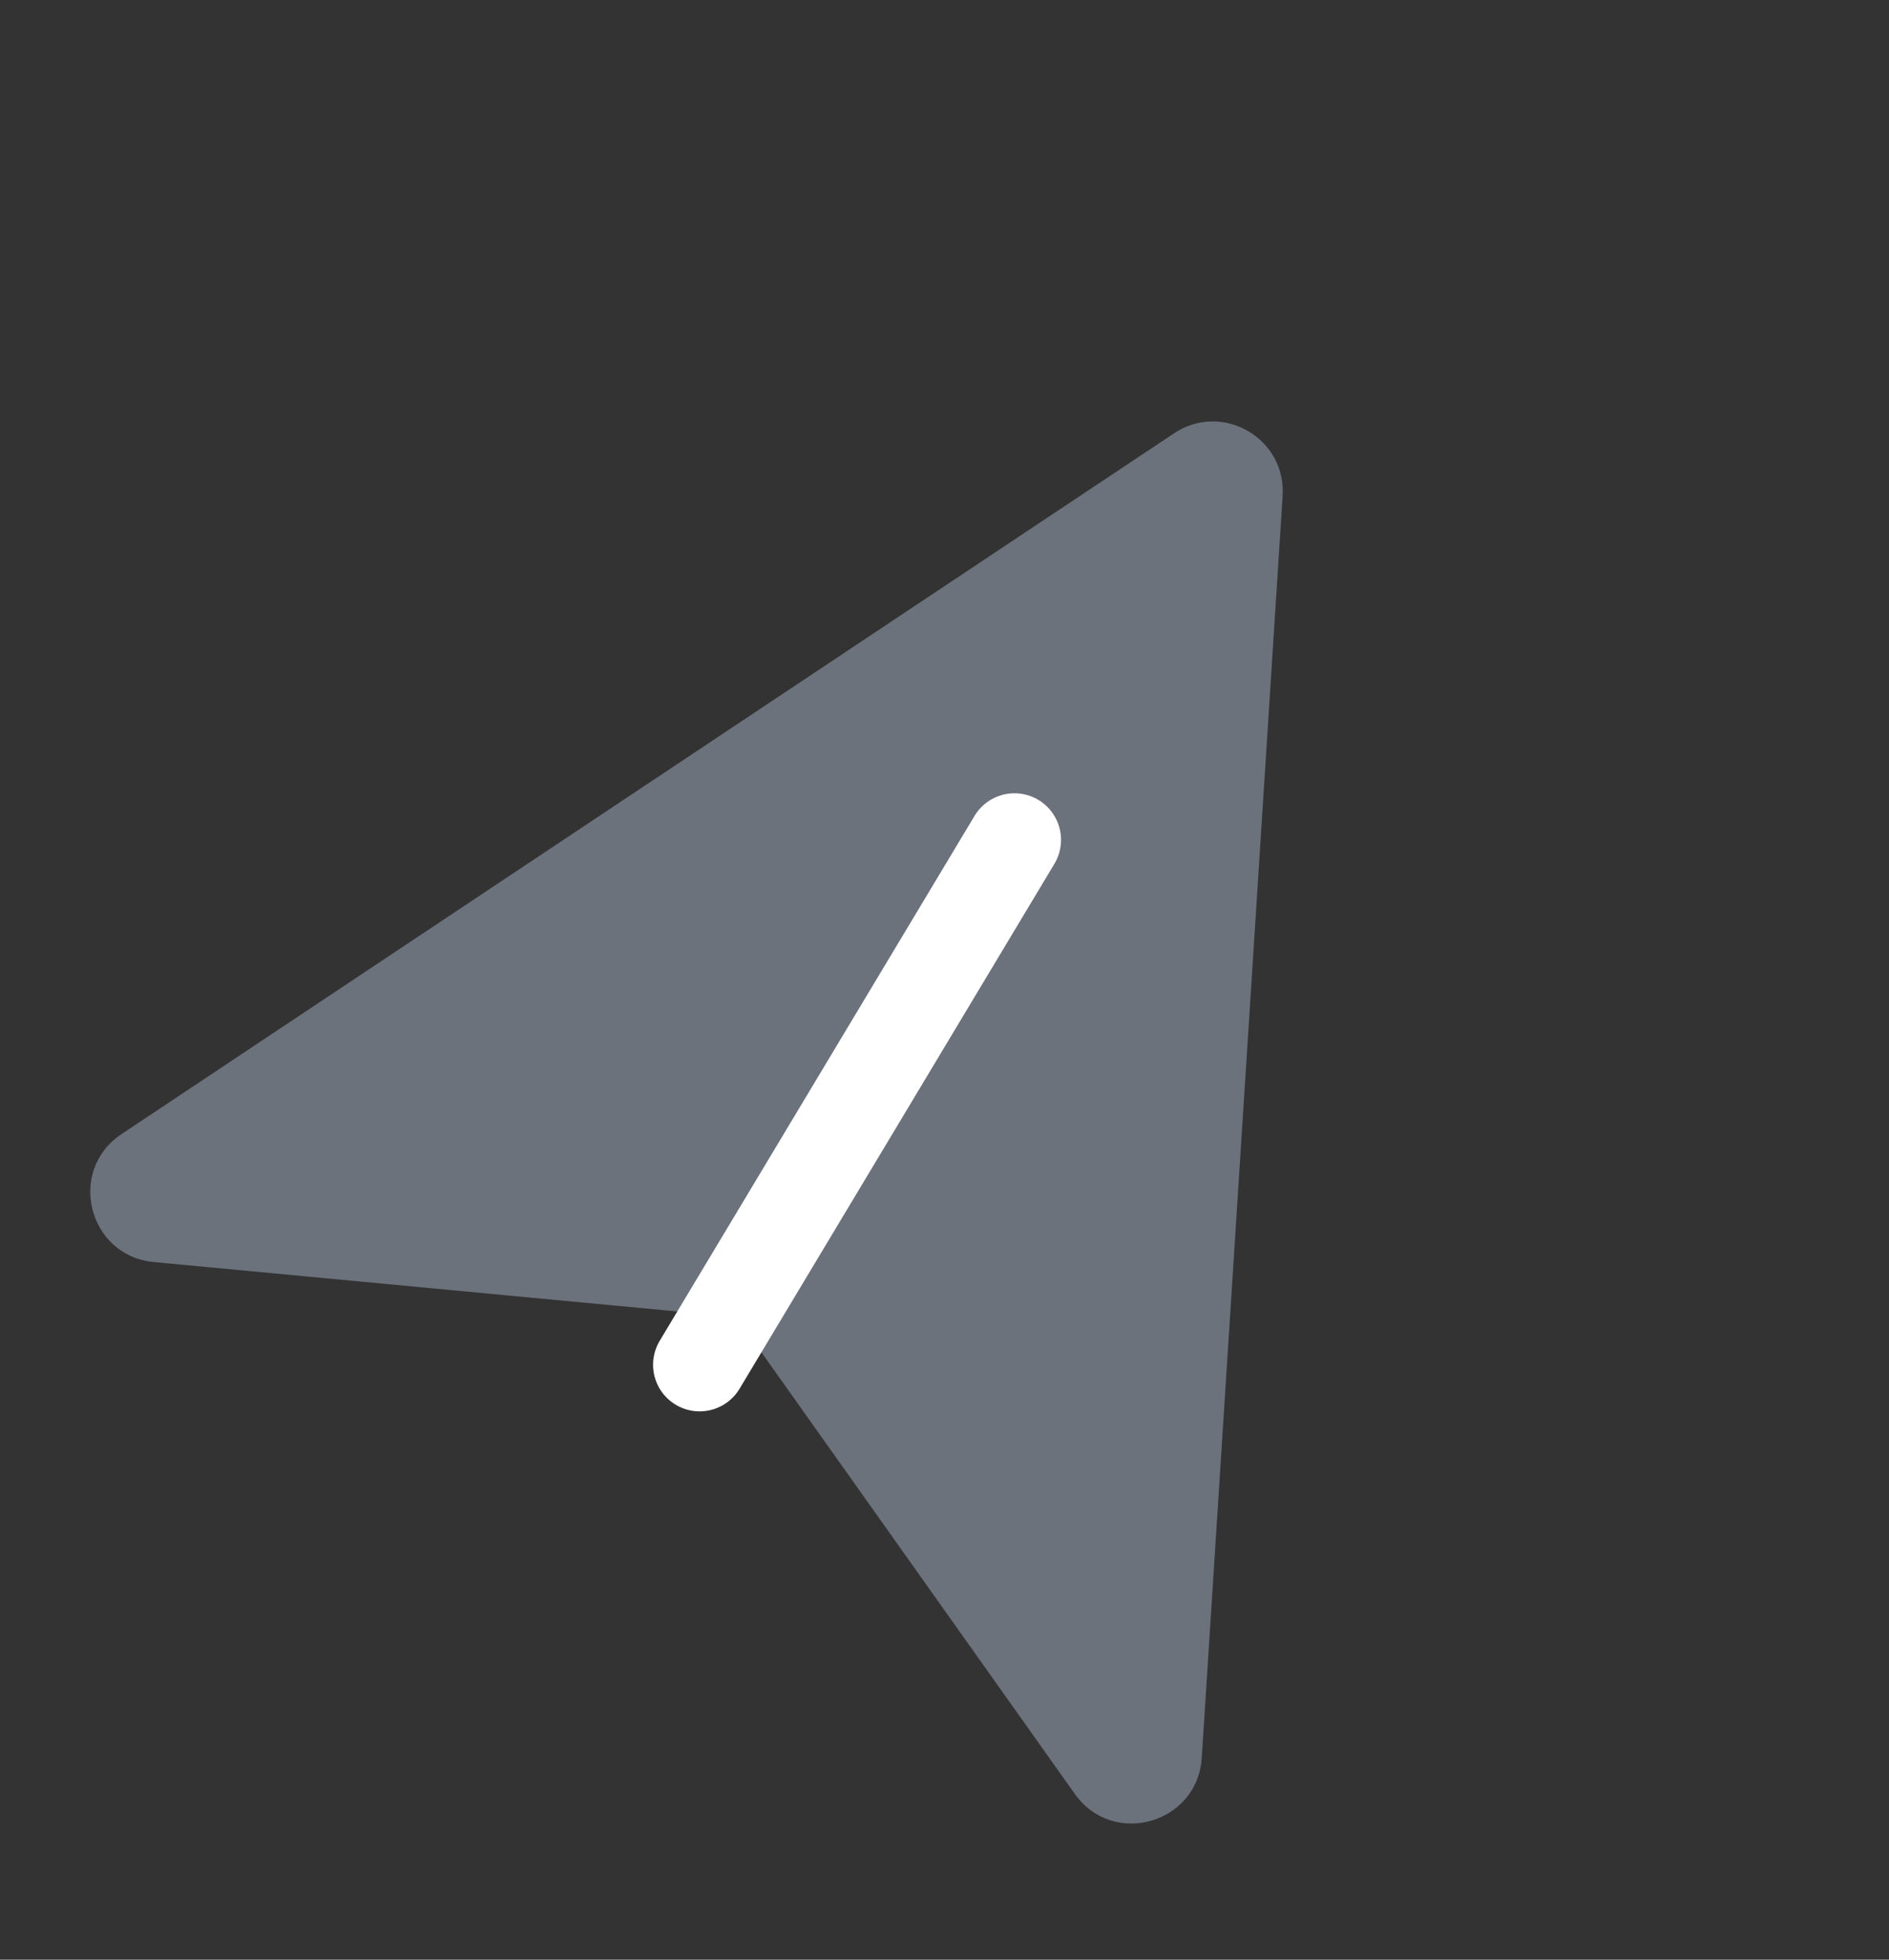 <svg width="27" height="28" viewBox="0 0 27 28" fill="none" xmlns="http://www.w3.org/2000/svg">
<rect x="0" y="0" width="27" height="28" fill="#333333" stroke="none"/>
<g clip-path="url(#clip0_110_144)">
<path d="M17.177 25.117C17.116 26.057 15.909 26.4 15.363 25.632L10.791 19.192C10.623 18.954 10.36 18.802 10.07 18.775L2.198 18.032C1.26 17.943 0.953 16.725 1.738 16.203L16.781 6.191C17.47 5.732 18.386 6.261 18.333 7.087L17.177 25.117Z" fill="#6B727C"/>
<path d="M14.5 12L10 19.5" stroke="white" stroke-width="1.331" stroke-linecap="round" stroke-linejoin="round"/>
</g>
<defs>
<clipPath id="clip0_110_144">
<rect width="19.517" height="19.517" fill="white" transform="translate(9.758 0.67) rotate(30)"/>
</clipPath>
</defs>
</svg>
